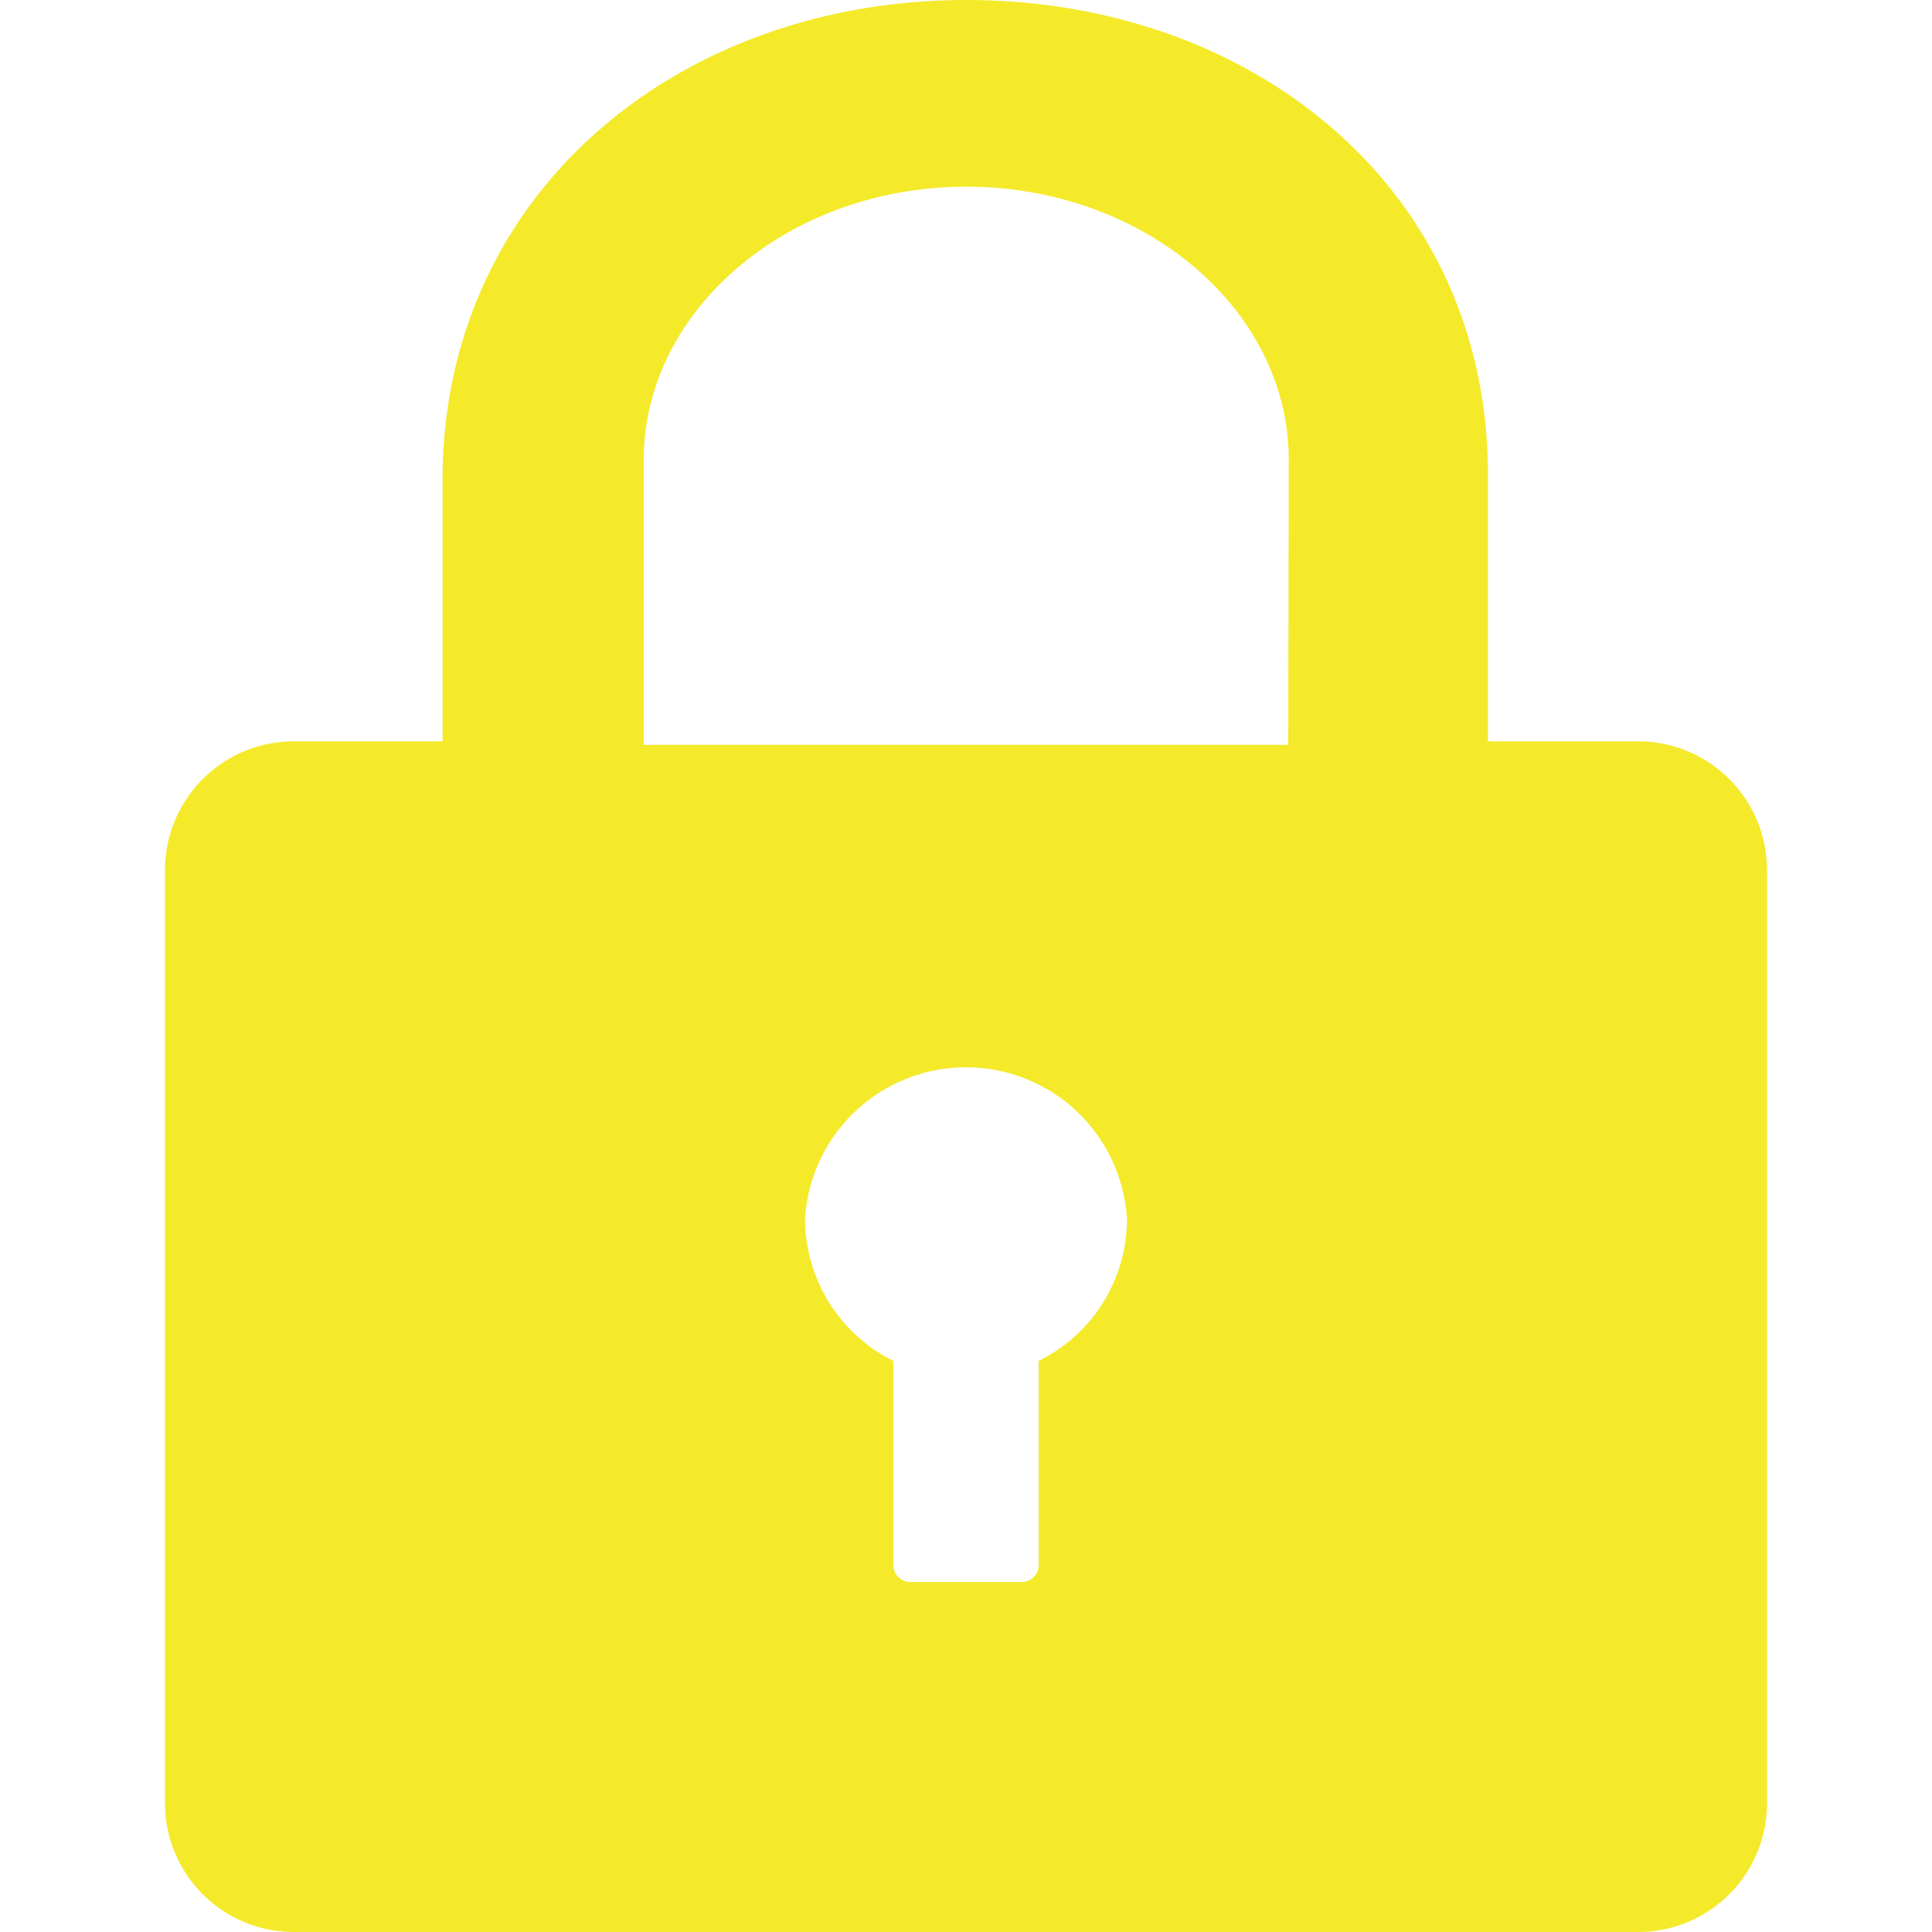 <svg t="1702895213310" class="icon" viewBox="0 0 1024 1024" version="1.1" xmlns="http://www.w3.org/2000/svg" p-id="6864" width="50" height="50"><path d="M868.018 392.93h-79.38V252.957C789.432 101.342 665.071 0 512.132 0S234.567 102.665 234.567 254.28v138.65h-79.38A68.267 68.267 0 0 0 87.45 460.932v495.065a68.267 68.267 0 0 0 68.531 68.002H868.018a68.267 68.267 0 0 0 68.531-68.002V460.932a68.267 68.267 0 0 0-68.531-68.002z m-317.519 328.368v108.221a8.996 8.996 0 0 1-8.996 8.996h-59.006a8.996 8.996 0 0 1-8.996-8.996v-108.221a84.407 84.407 0 0 1-46.834-74.882 85.466 85.466 0 0 1 170.667 0 83.878 83.878 0 0 1-46.834 74.882z m132.3-326.516H341.201V243.696c0-79.38 76.734-144.736 170.931-144.736s170.931 65.091 170.931 144.736z" fill="#f4ea2a" p-id="6865"></path></svg>